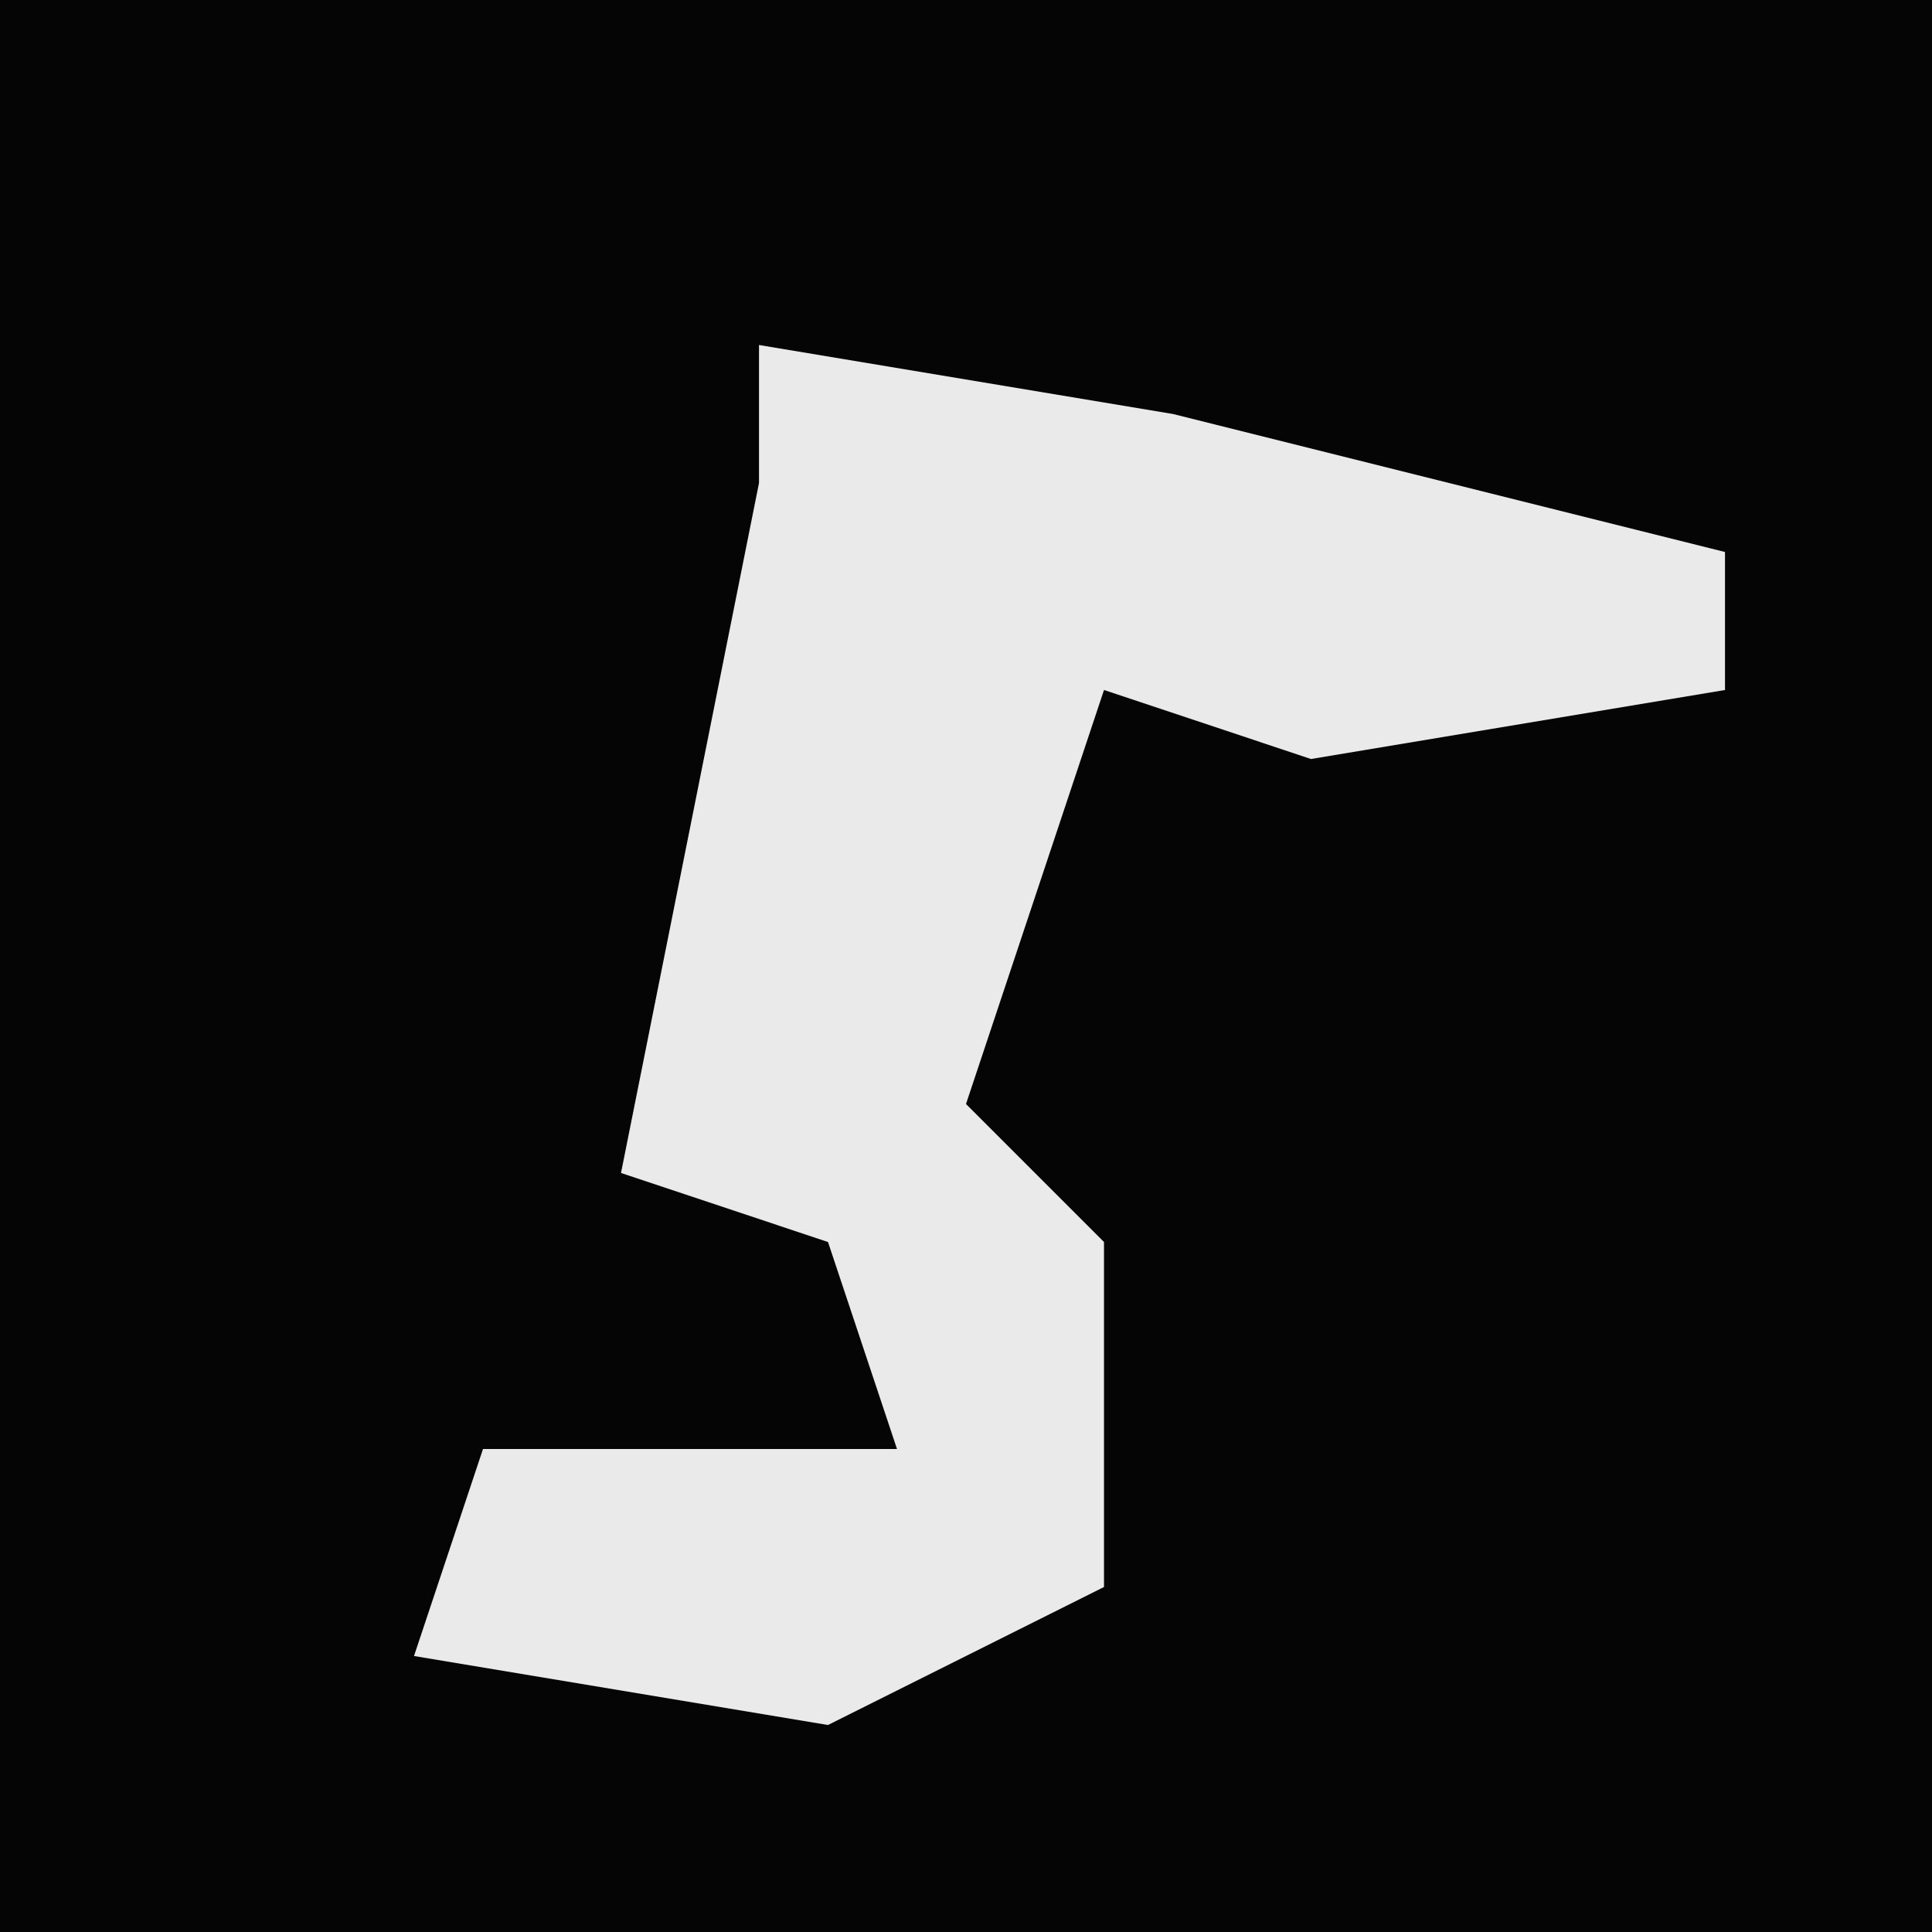 <?xml version="1.0" encoding="UTF-8"?>
<svg version="1.1" xmlns="http://www.w3.org/2000/svg" width="28" height="28">
<path d="M0,0 L28,0 L28,28 L0,28 Z " fill="#050505" transform="translate(0,0)"/>
<path d="M0,0 L6,1 L14,3 L14,5 L8,6 L5,5 L3,11 L5,13 L5,18 L1,20 L-5,19 L-4,16 L2,16 L1,13 L-2,12 L-1,7 L0,2 Z " fill="#EAEAEA" transform="translate(11,5)"/>
</svg>
